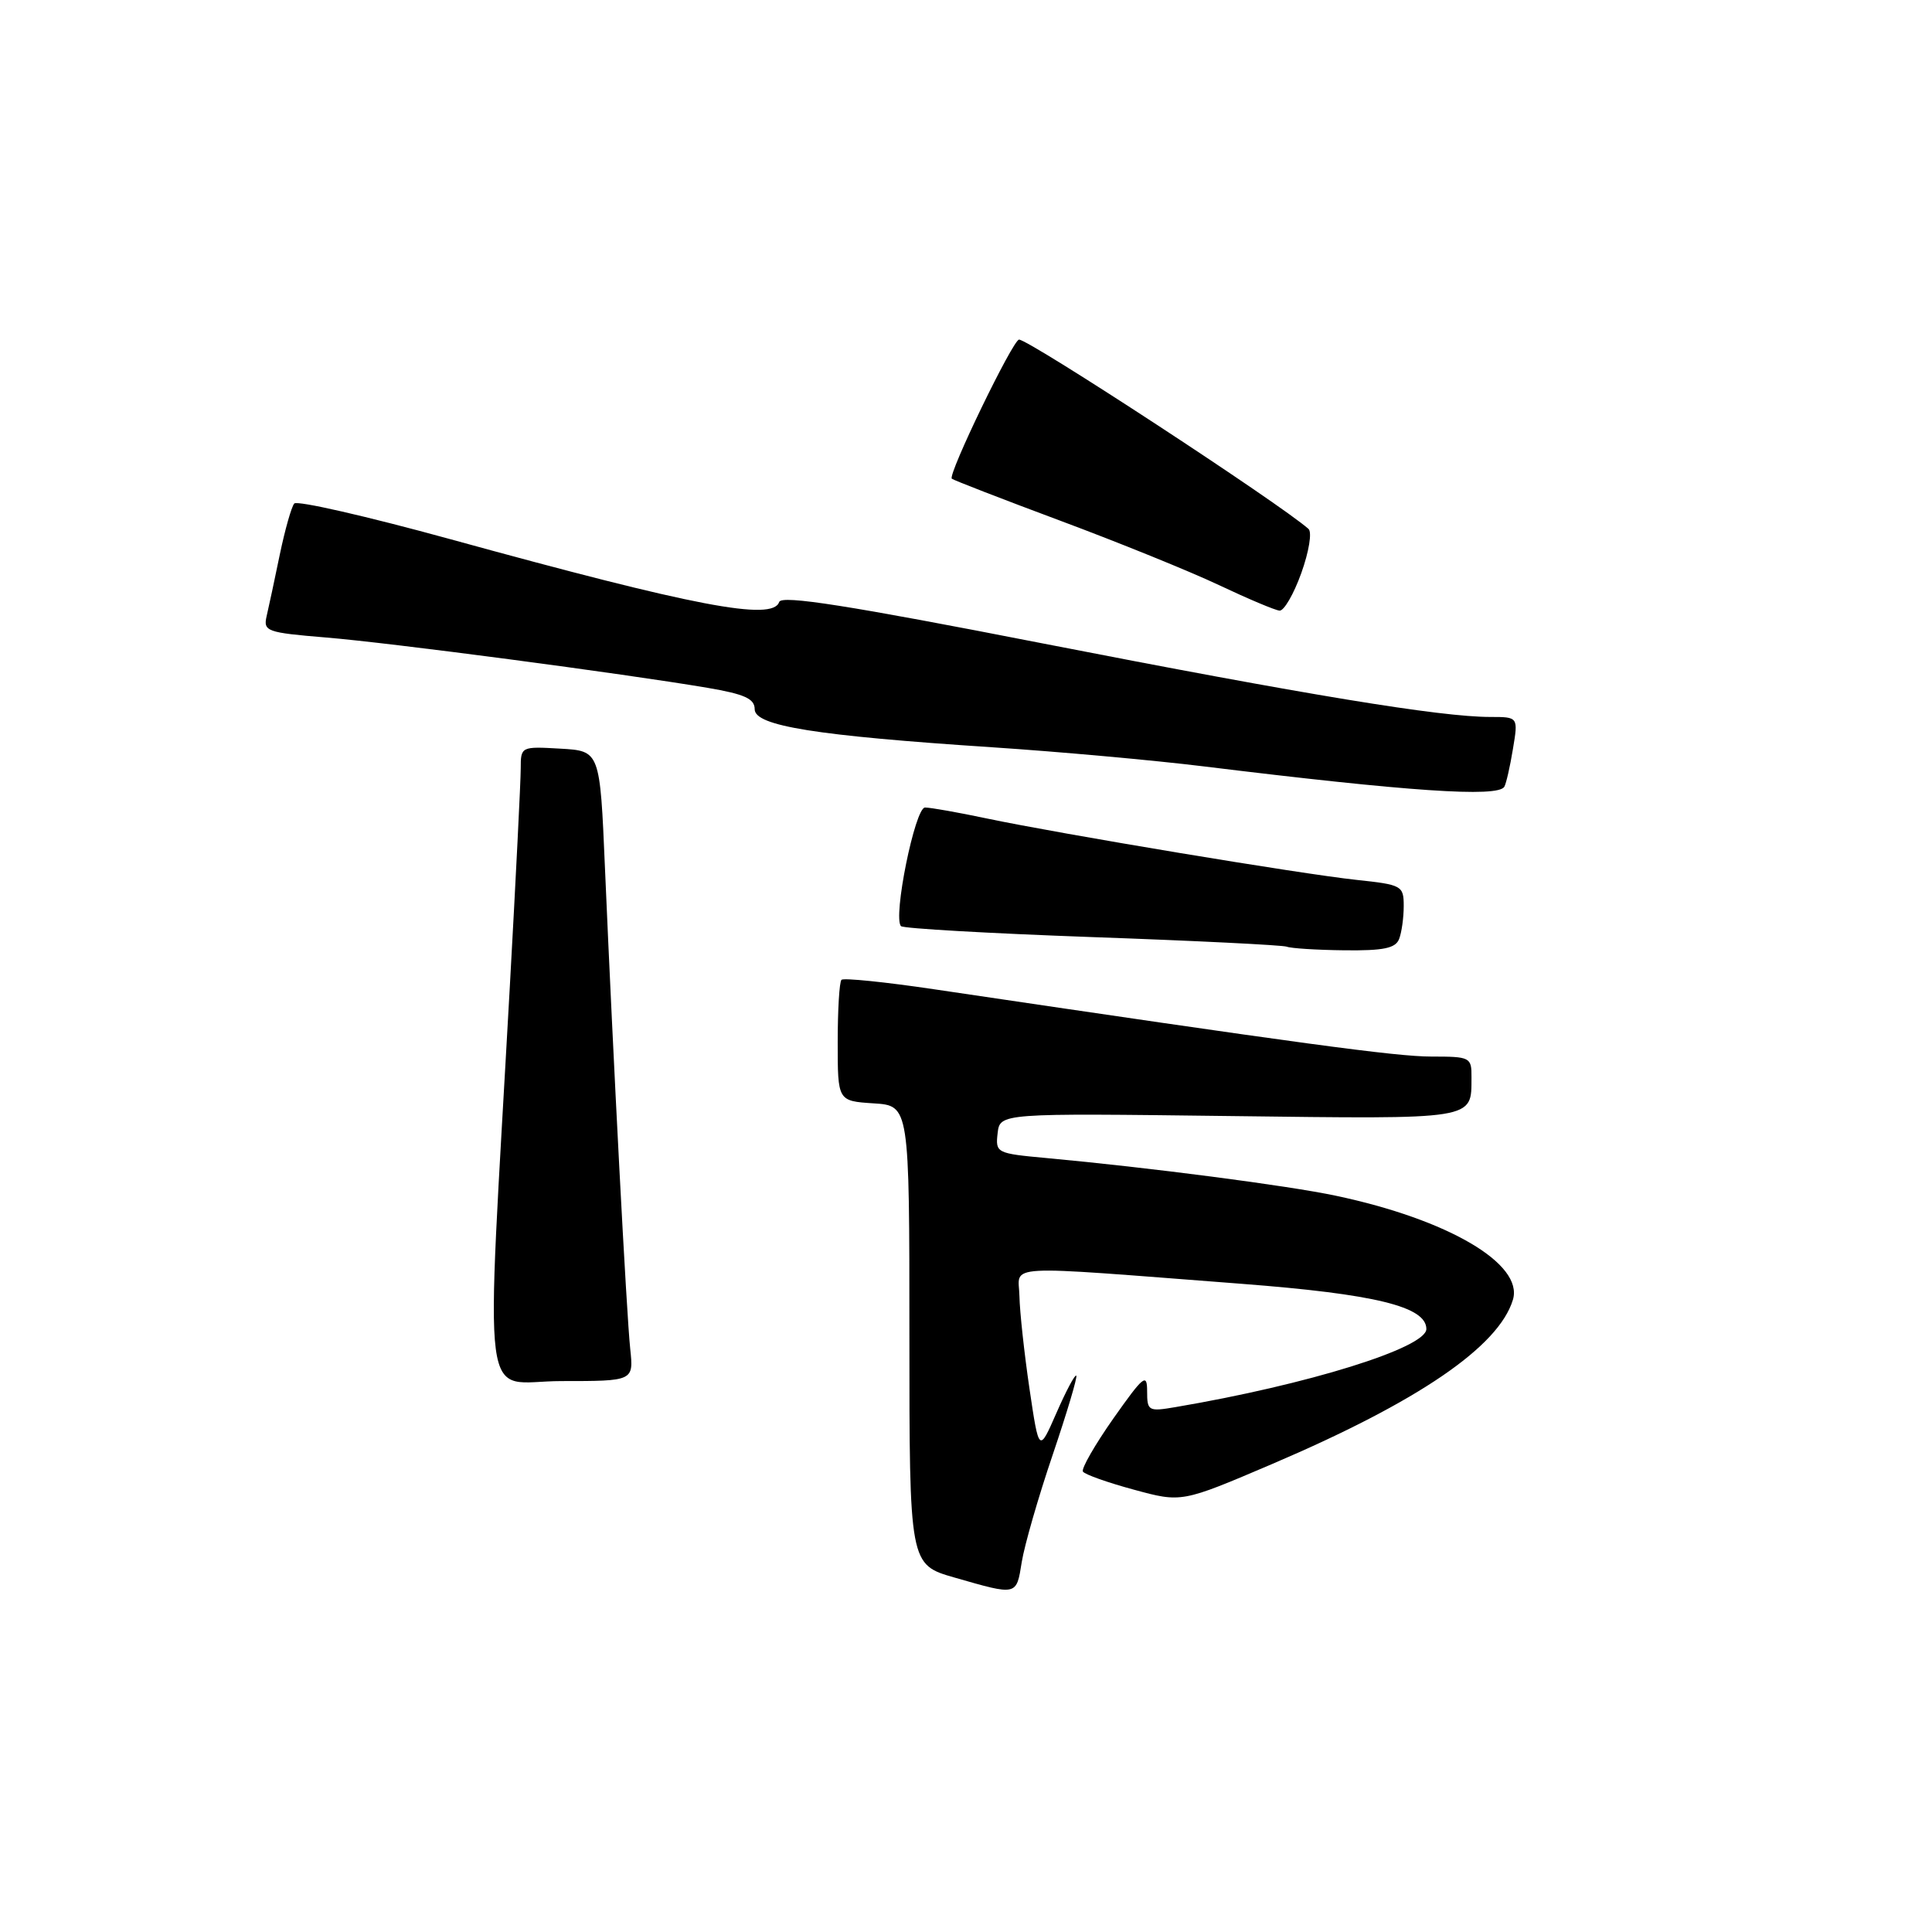 <?xml version="1.0" encoding="UTF-8" standalone="no"?>
<!DOCTYPE svg PUBLIC "-//W3C//DTD SVG 1.1//EN" "http://www.w3.org/Graphics/SVG/1.1/DTD/svg11.dtd" >
<svg xmlns="http://www.w3.org/2000/svg" xmlns:xlink="http://www.w3.org/1999/xlink" version="1.1" viewBox="0 0 256 256">
 <g >
 <path fill="currentColor"
d=" M 135.39 206.96 C 135.75 204.74 137.59 198.35 139.49 192.76 C 141.38 187.17 142.79 182.46 142.61 182.28 C 142.43 182.10 141.25 184.33 139.98 187.23 C 137.67 192.50 137.67 192.50 136.41 184.00 C 135.72 179.32 135.12 173.80 135.08 171.73 C 134.99 167.47 132.12 167.63 164.50 170.11 C 182.21 171.47 189.00 173.13 189.00 176.10 C 189.00 178.59 173.32 183.47 155.75 186.45 C 152.17 187.06 152.00 186.96 152.00 184.35 C 152.00 181.90 151.53 182.28 147.53 187.95 C 145.08 191.44 143.26 194.61 143.49 194.99 C 143.73 195.37 146.77 196.45 150.25 197.39 C 156.57 199.11 156.57 199.11 168.54 194.00 C 187.91 185.73 198.59 178.45 200.47 172.22 C 201.90 167.47 191.90 161.59 177.00 158.44 C 170.64 157.09 152.26 154.70 138.69 153.45 C 132.04 152.84 131.89 152.77 132.19 150.16 C 132.50 147.50 132.50 147.50 162.86 147.88 C 195.82 148.29 194.95 148.43 194.98 142.75 C 195.00 140.09 194.82 140.00 189.67 140.00 C 184.99 140.00 172.38 138.29 123.75 131.08 C 117.29 130.12 111.77 129.56 111.50 129.83 C 111.22 130.11 111.00 133.83 111.00 138.11 C 111.00 145.89 111.00 145.89 115.75 146.20 C 120.50 146.50 120.50 146.50 120.50 176.91 C 120.50 207.32 120.50 207.32 126.50 209.04 C 134.82 211.43 134.67 211.47 135.39 206.96 Z  M 83.51 178.75 C 83.02 174.19 81.25 140.35 80.16 115.00 C 79.50 99.50 79.50 99.50 74.25 99.20 C 69.05 98.90 69.00 98.92 69.00 101.82 C 69.00 103.43 68.35 116.39 67.56 130.62 C 64.32 189.01 63.54 183.00 74.39 183.00 C 83.96 183.00 83.96 183.00 83.51 178.75 Z  M 185.39 124.42 C 185.73 123.55 186.00 121.58 186.00 120.05 C 186.00 117.36 185.76 117.23 179.75 116.59 C 172.42 115.81 140.67 110.53 130.75 108.45 C 126.97 107.65 123.29 107.00 122.57 107.00 C 121.24 107.00 118.28 121.61 119.39 122.72 C 119.70 123.03 131.10 123.68 144.73 124.17 C 158.35 124.65 169.95 125.23 170.50 125.44 C 171.05 125.66 174.49 125.88 178.14 125.92 C 183.33 125.98 184.92 125.65 185.39 124.42 Z  M 199.33 104.25 C 199.57 103.84 200.09 101.59 200.47 99.25 C 201.18 95.00 201.18 95.00 197.47 95.00 C 190.86 95.00 173.21 92.10 138.08 85.24 C 112.48 80.23 103.56 78.83 103.25 79.76 C 102.39 82.34 92.11 80.37 59.58 71.42 C 48.62 68.41 39.36 66.29 38.99 66.72 C 38.62 67.15 37.76 70.20 37.07 73.50 C 36.39 76.80 35.61 80.46 35.33 81.64 C 34.87 83.65 35.32 83.82 43.17 84.47 C 51.72 85.17 82.60 89.25 93.75 91.14 C 98.67 91.98 100.00 92.58 100.00 93.98 C 100.00 96.19 108.09 97.48 131.50 99.02 C 140.30 99.60 152.90 100.74 159.50 101.55 C 186.64 104.88 198.48 105.69 199.33 104.25 Z  M 172.43 75.93 C 173.45 73.08 173.87 70.51 173.38 70.08 C 169.54 66.69 136.38 45.00 135.03 45.00 C 134.22 45.00 125.56 62.90 126.12 63.43 C 126.33 63.62 132.80 66.13 140.50 69.00 C 148.20 71.87 157.65 75.70 161.50 77.52 C 165.35 79.34 168.97 80.87 169.55 80.91 C 170.13 80.96 171.43 78.72 172.43 75.93 Z "/>
</g>
</svg>